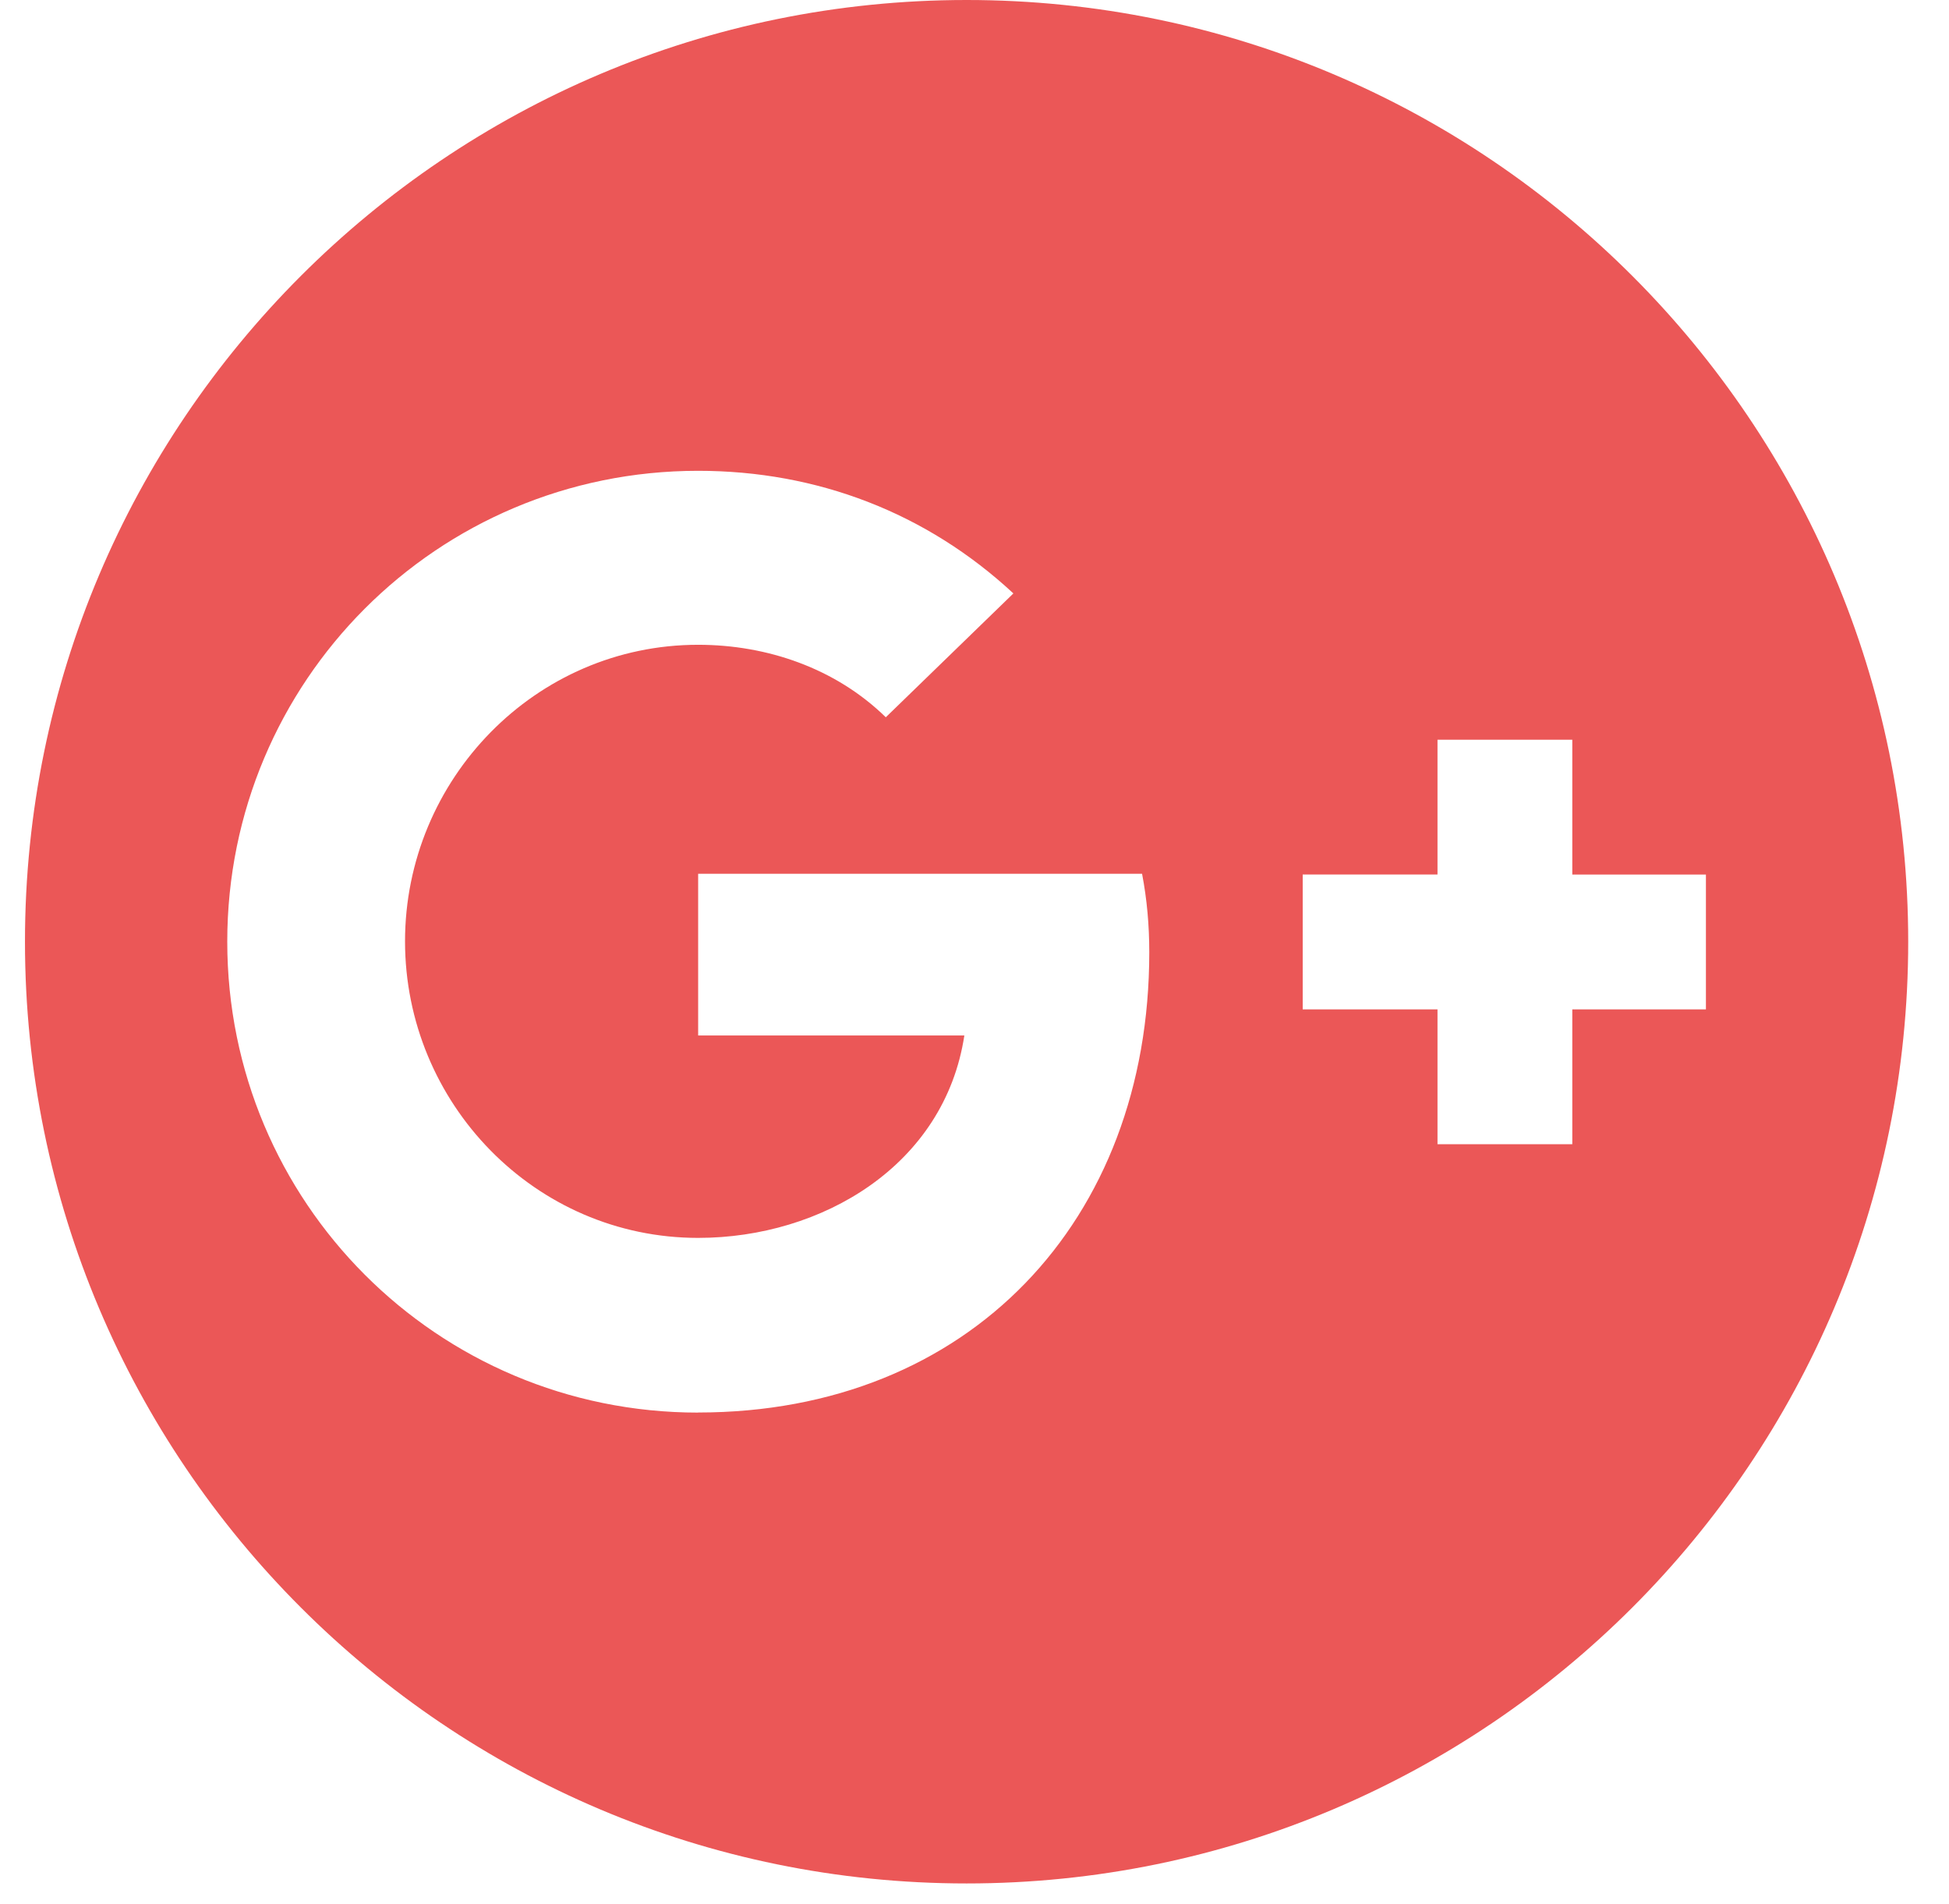 <svg width="43" height="42" viewBox="0 0 43 42" fill="none" xmlns="http://www.w3.org/2000/svg">
<g clip-path="url(#clip0_134_1477)">
<path d="M21.326 41.549C32.793 41.549 42.1 32.242 42.1 20.774C42.1 9.307 32.793 0 21.326 0C9.858 0 0.551 9.307 0.551 20.774C0.551 32.242 9.858 41.549 21.326 41.549ZM28.741 19.291H31.715V16.318H34.689V19.293H37.637V22.267H34.689V25.241H31.715V22.267H28.741V19.291ZM15.403 10.386C18.024 10.386 20.438 11.308 22.358 13.091L19.543 15.823C18.436 14.741 16.922 14.224 15.403 14.224C11.809 14.224 8.936 17.198 8.936 20.766C8.936 24.334 11.801 27.308 15.403 27.308C18.133 27.308 20.839 25.708 21.276 22.843H15.403V19.275H25.197C25.306 19.845 25.356 20.414 25.356 21.008C25.356 26.939 21.376 31.16 15.403 31.16V31.162C9.64 31.162 5.014 26.512 5.014 20.773C5.014 15.034 9.64 10.386 15.403 10.386Z" fill="#EB5757"/>
</g>
<defs>
<clipPath id="clip0_134_1477">
<rect width="41.549" height="41.549" fill="white" transform="translate(0.551)"/>
</clipPath>
</defs>
</svg>
